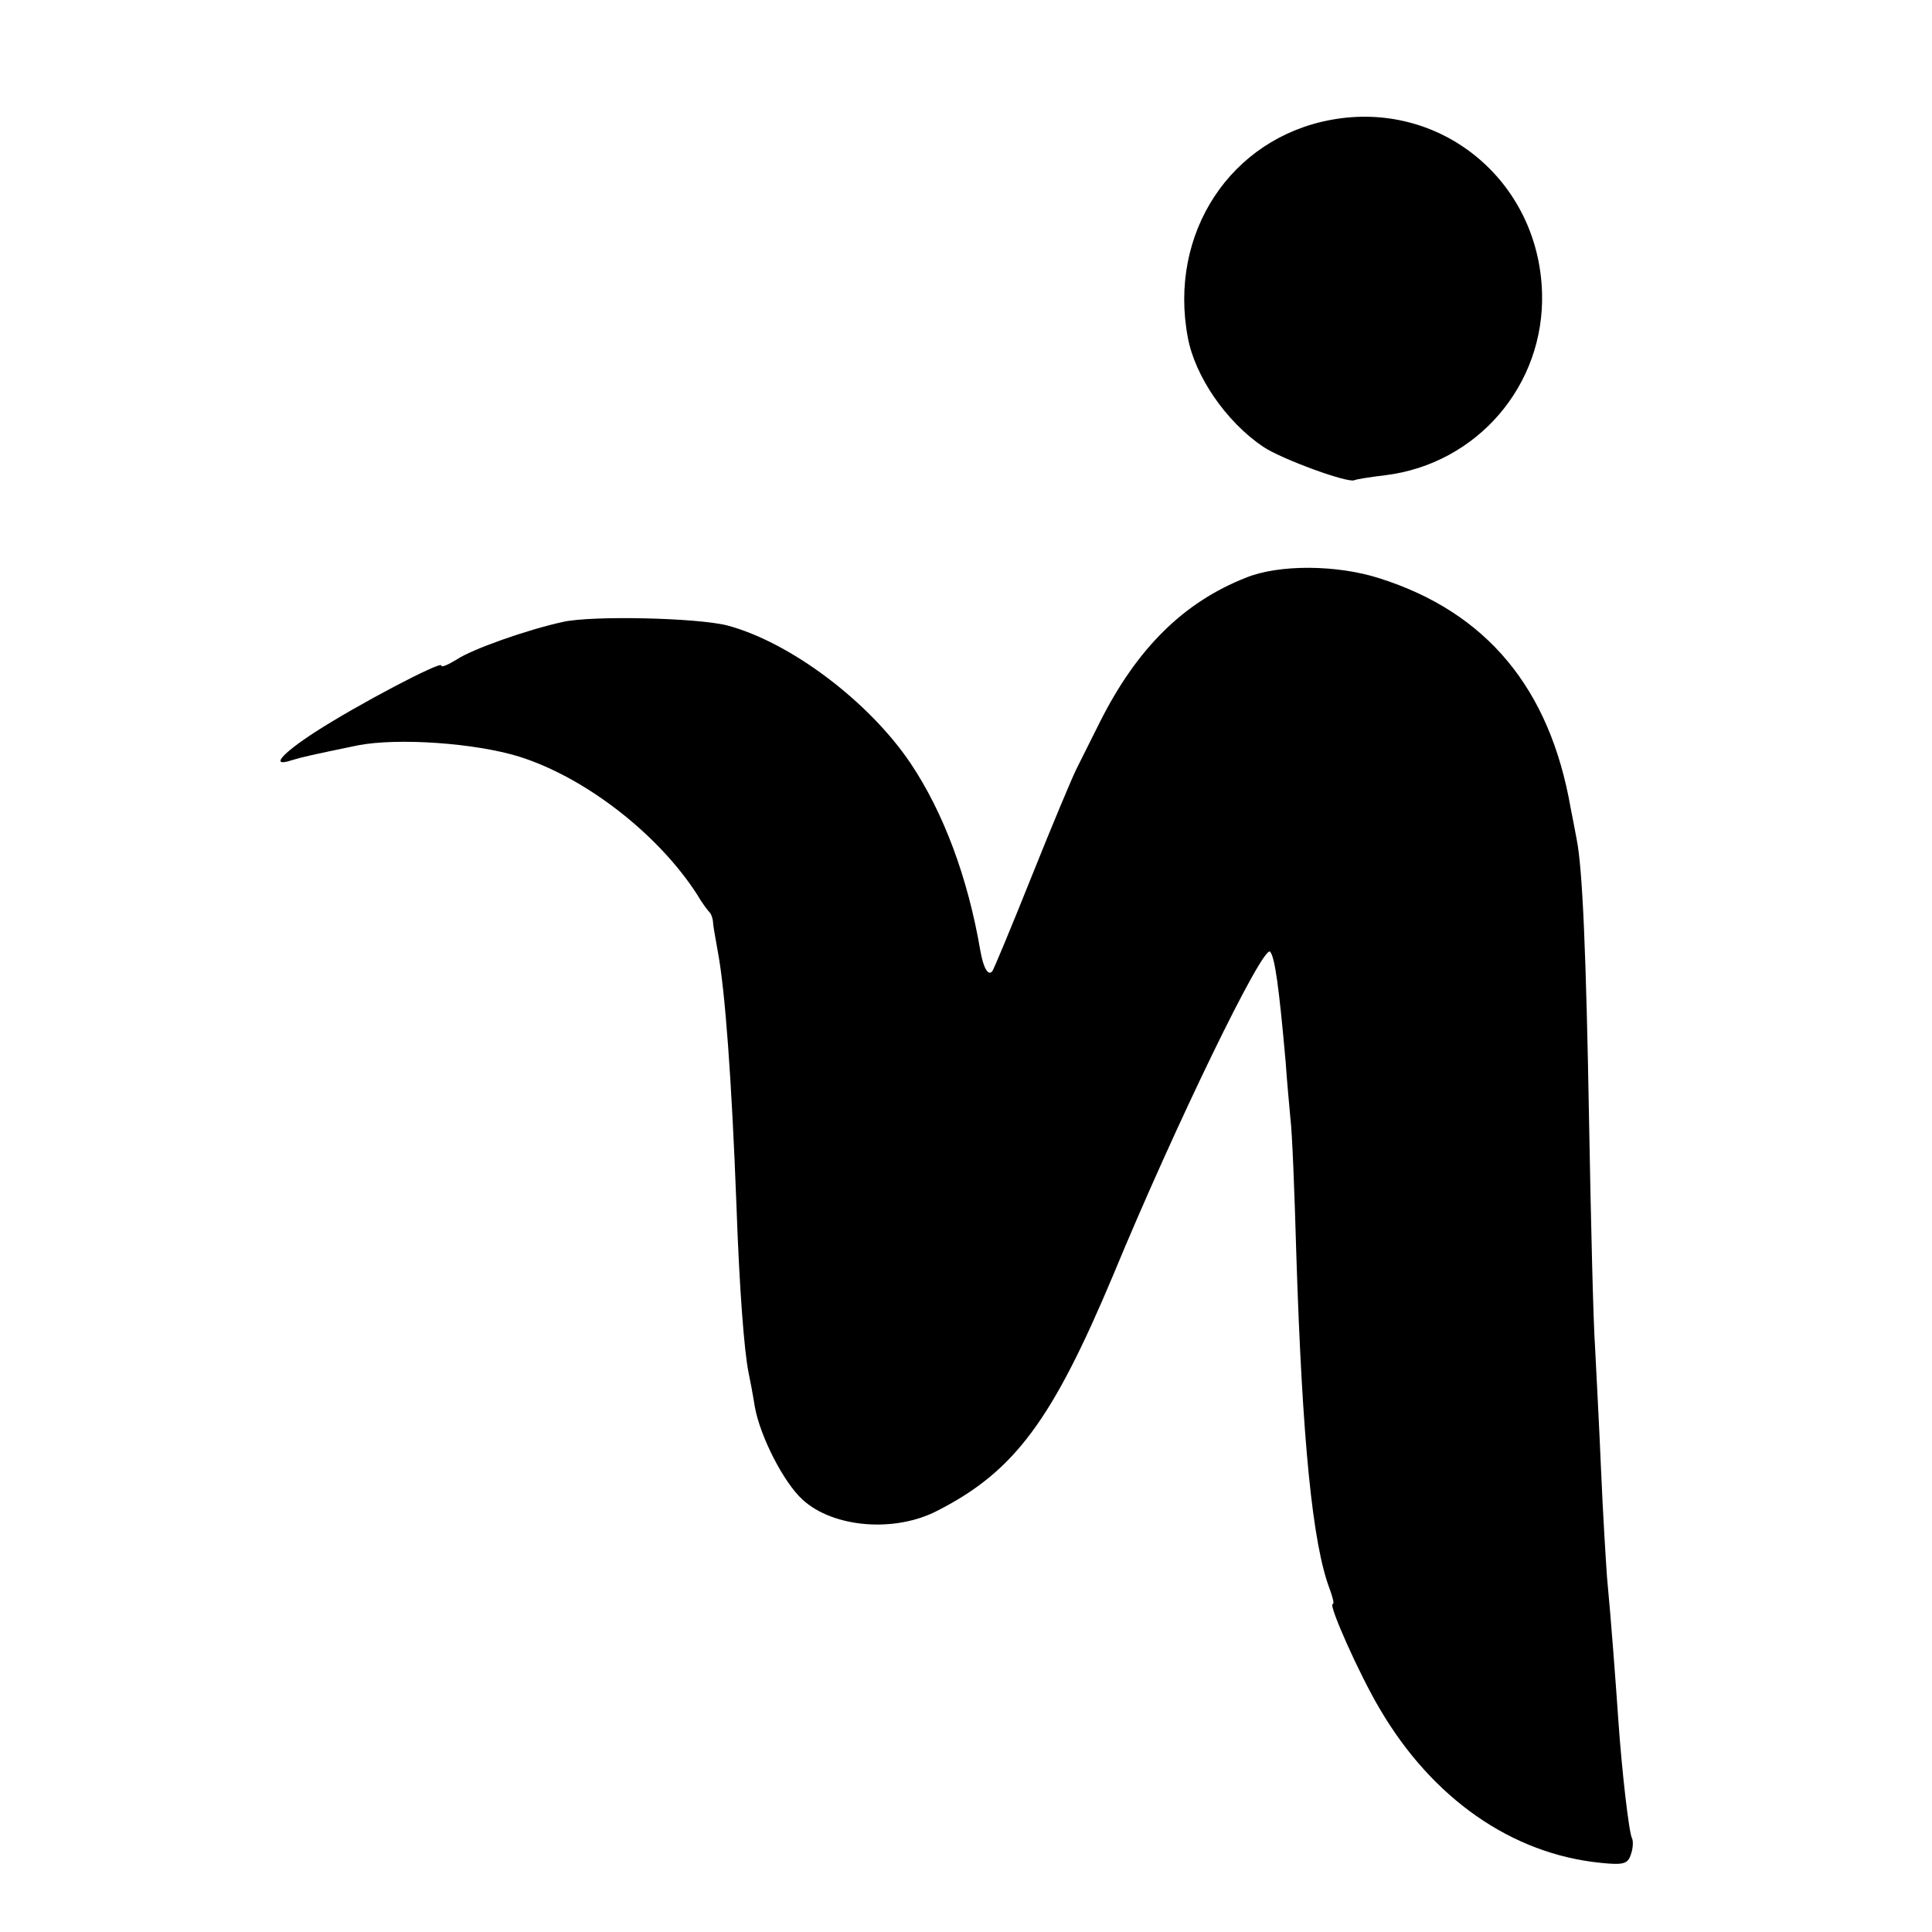 <?xml version="1.0" standalone="no"?>
<!DOCTYPE svg PUBLIC "-//W3C//DTD SVG 20010904//EN"
 "http://www.w3.org/TR/2001/REC-SVG-20010904/DTD/svg10.dtd">
<svg version="1.0" xmlns="http://www.w3.org/2000/svg"
 width="324pt" height="324pt" viewBox="0 0 324 324"
 preserveAspectRatio="xMidYMid meet">
<g transform="translate(0,324) scale(0.1,-0.1)"
fill="#000000" stroke="none">
<path d="M2232 3039 c-168 -31 -273 -190 -240 -365 12 -65 64 -141 126 -183
31 -21 146 -63 154 -56 2 1 25 5 51 8 154 19 268 151 263 307 -6 188 -171 323
-354 289z"/>
<path d="M2089 2271 c-104 -41 -182 -118 -244 -241 -15 -30 -33 -66 -40 -80
-7 -14 -41 -95 -75 -180 -34 -85 -64 -157 -66 -159 -7 -8 -15 6 -20 35 -21
123 -62 232 -117 314 -70 104 -202 203 -307 231 -50 13 -228 17 -276 6 -60
-13 -153 -46 -178 -63 -15 -9 -26 -14 -26 -10 0 8 -141 -66 -212 -112 -57 -37
-75 -59 -39 -47 20 6 34 9 111 25 67 13 197 4 271 -19 111 -35 233 -130 298
-231 8 -14 18 -27 21 -30 3 -3 6 -12 6 -20 1 -8 5 -30 8 -47 12 -64 23 -213
31 -423 5 -143 13 -244 20 -280 3 -14 8 -41 11 -60 9 -49 48 -126 80 -155 51
-47 155 -56 227 -18 129 66 192 152 294 395 103 249 251 554 263 542 8 -9 15
-60 26 -184 2 -30 6 -73 8 -95 3 -22 7 -125 10 -230 10 -311 27 -484 56 -560
5 -14 8 -25 5 -25 -8 0 45 -119 79 -176 88 -150 221 -243 370 -258 38 -4 46
-2 51 14 4 11 4 23 2 27 -5 8 -17 111 -23 198 -4 58 -12 167 -19 240 -2 28 -7
109 -10 180 -3 72 -8 164 -10 205 -3 41 -7 210 -10 375 -5 287 -11 429 -21
478 -2 12 -7 36 -10 52 -35 201 -141 328 -320 385 -71 23 -169 24 -225 1z"/>
</g>
</svg>
